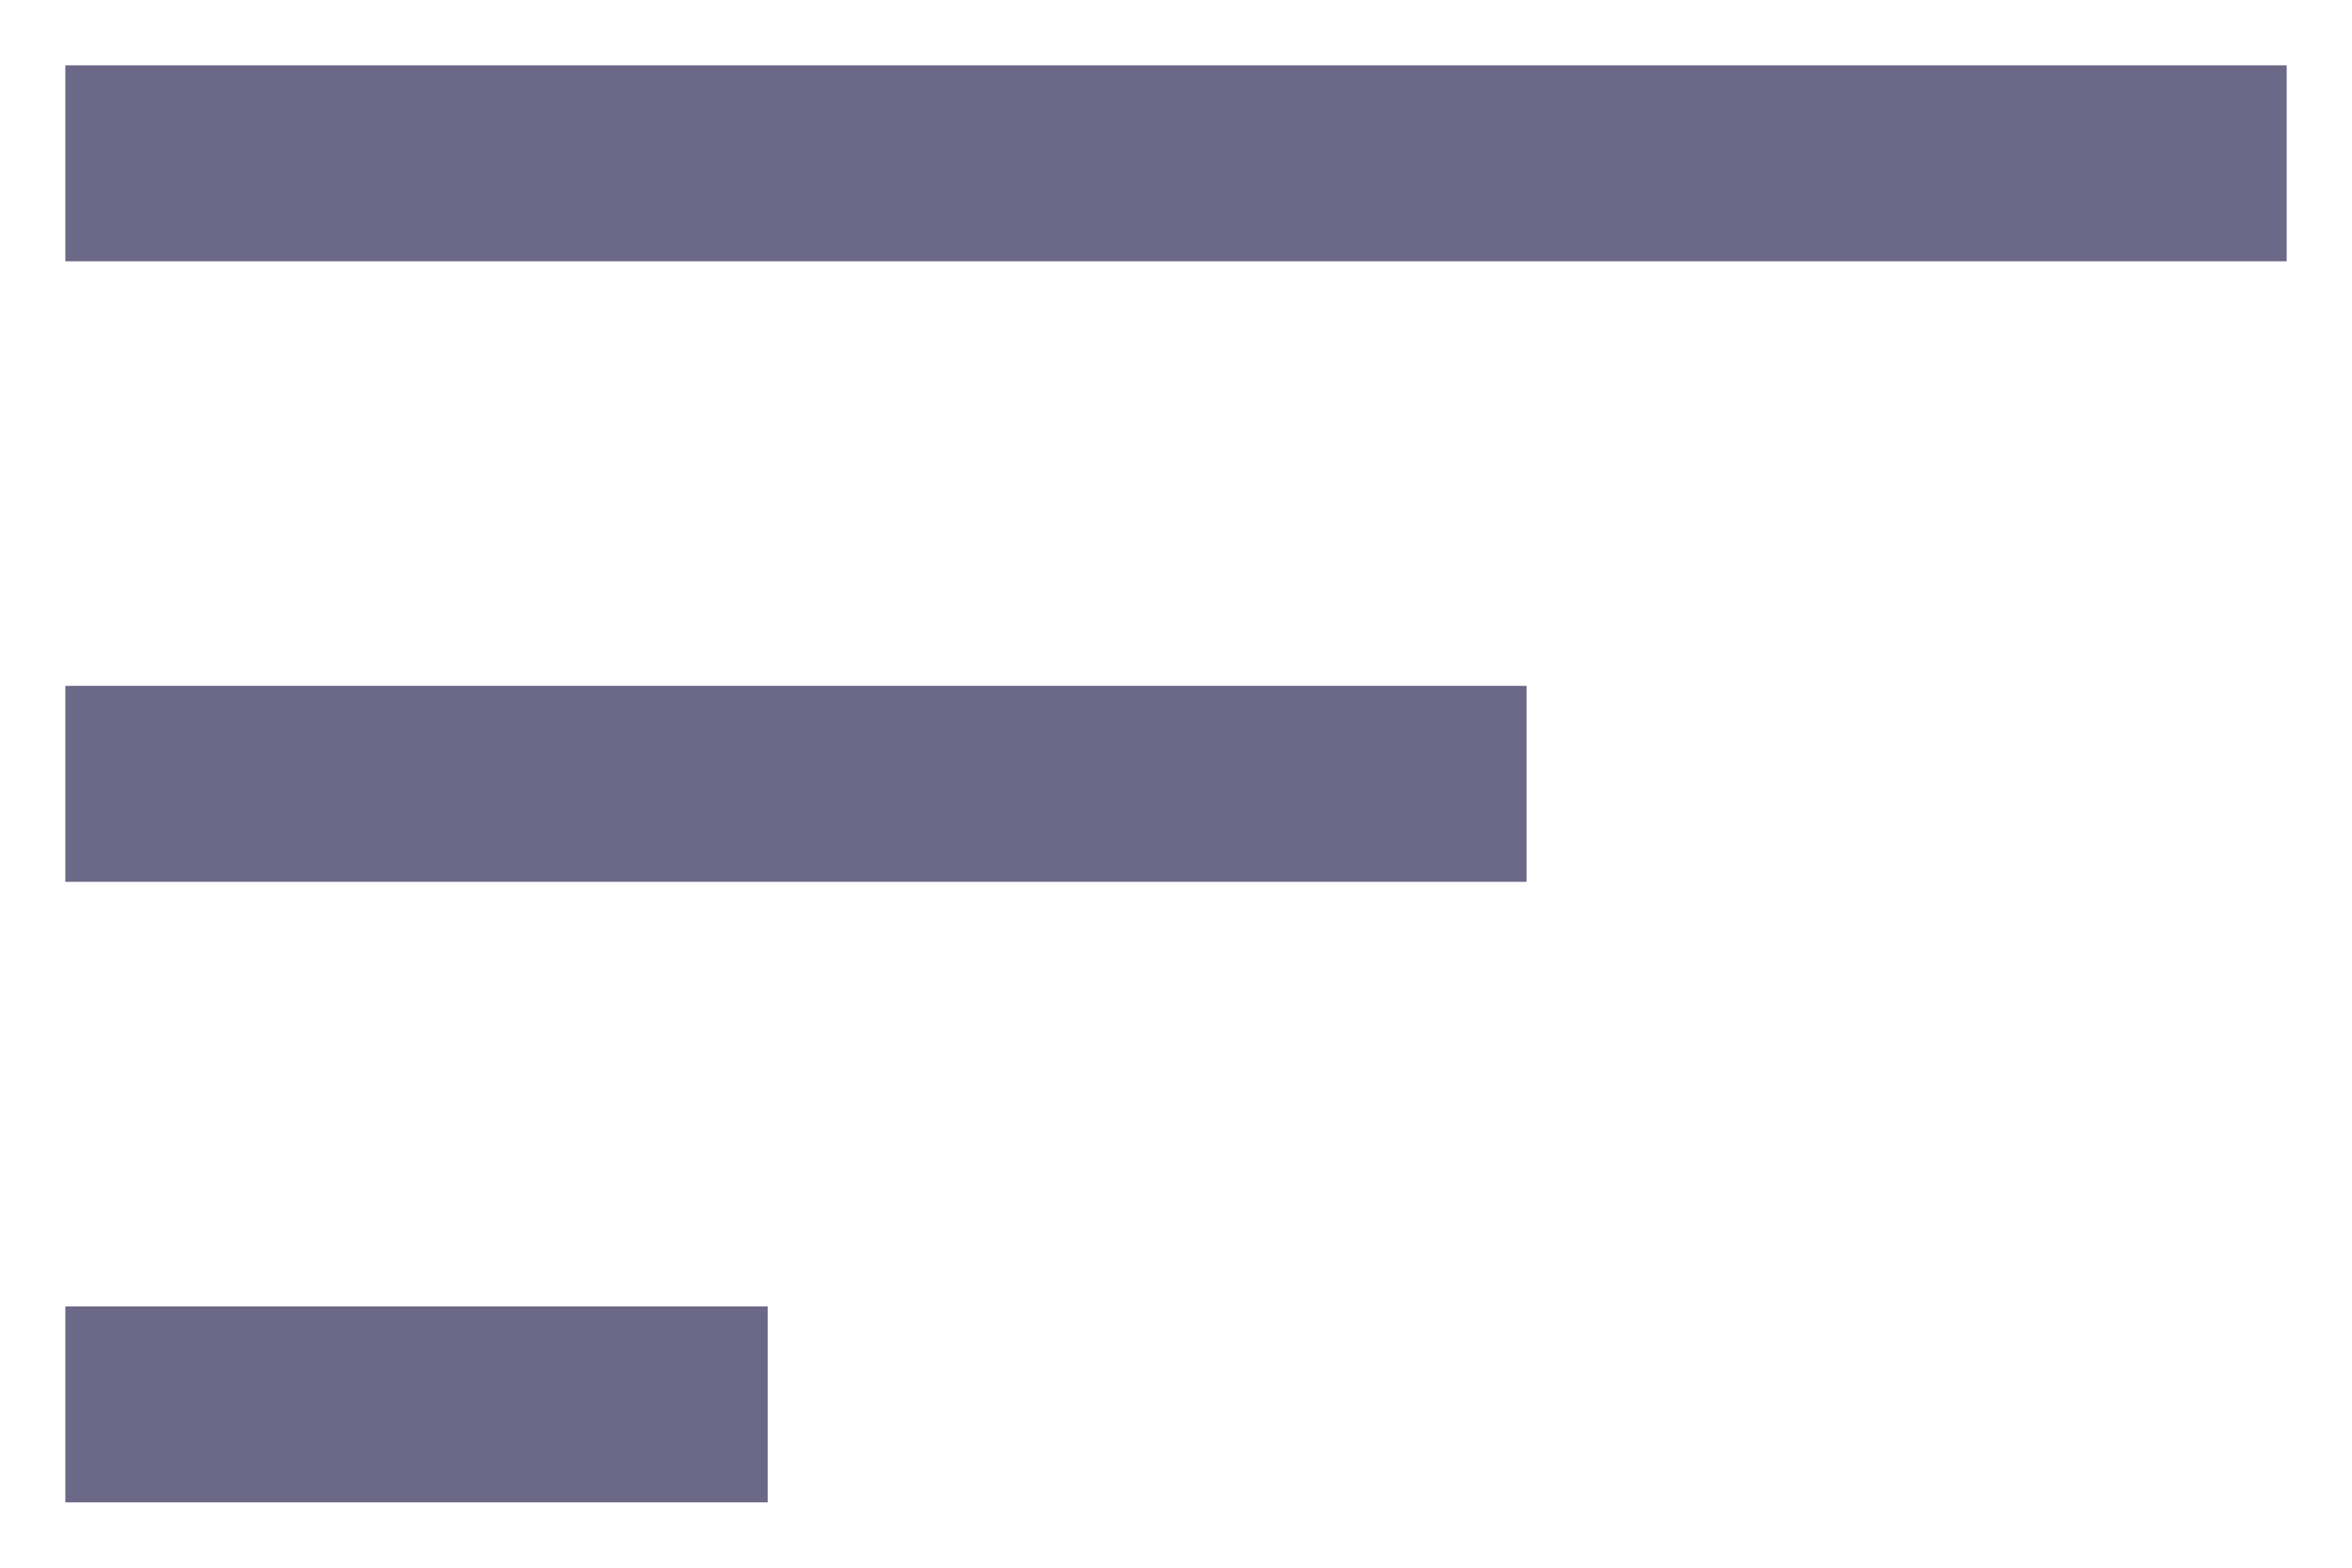 <svg width="18" height="12" viewBox="0 0 18 12" fill="none" xmlns="http://www.w3.org/2000/svg">
<path d="M0.5 11.5V10H5.875V11.5H0.5ZM0.5 6.75V5.25H11.683V6.75H0.5ZM0.5 2V0.5H17.5V2H0.5Z" fill="#6B6888"/>
</svg>
